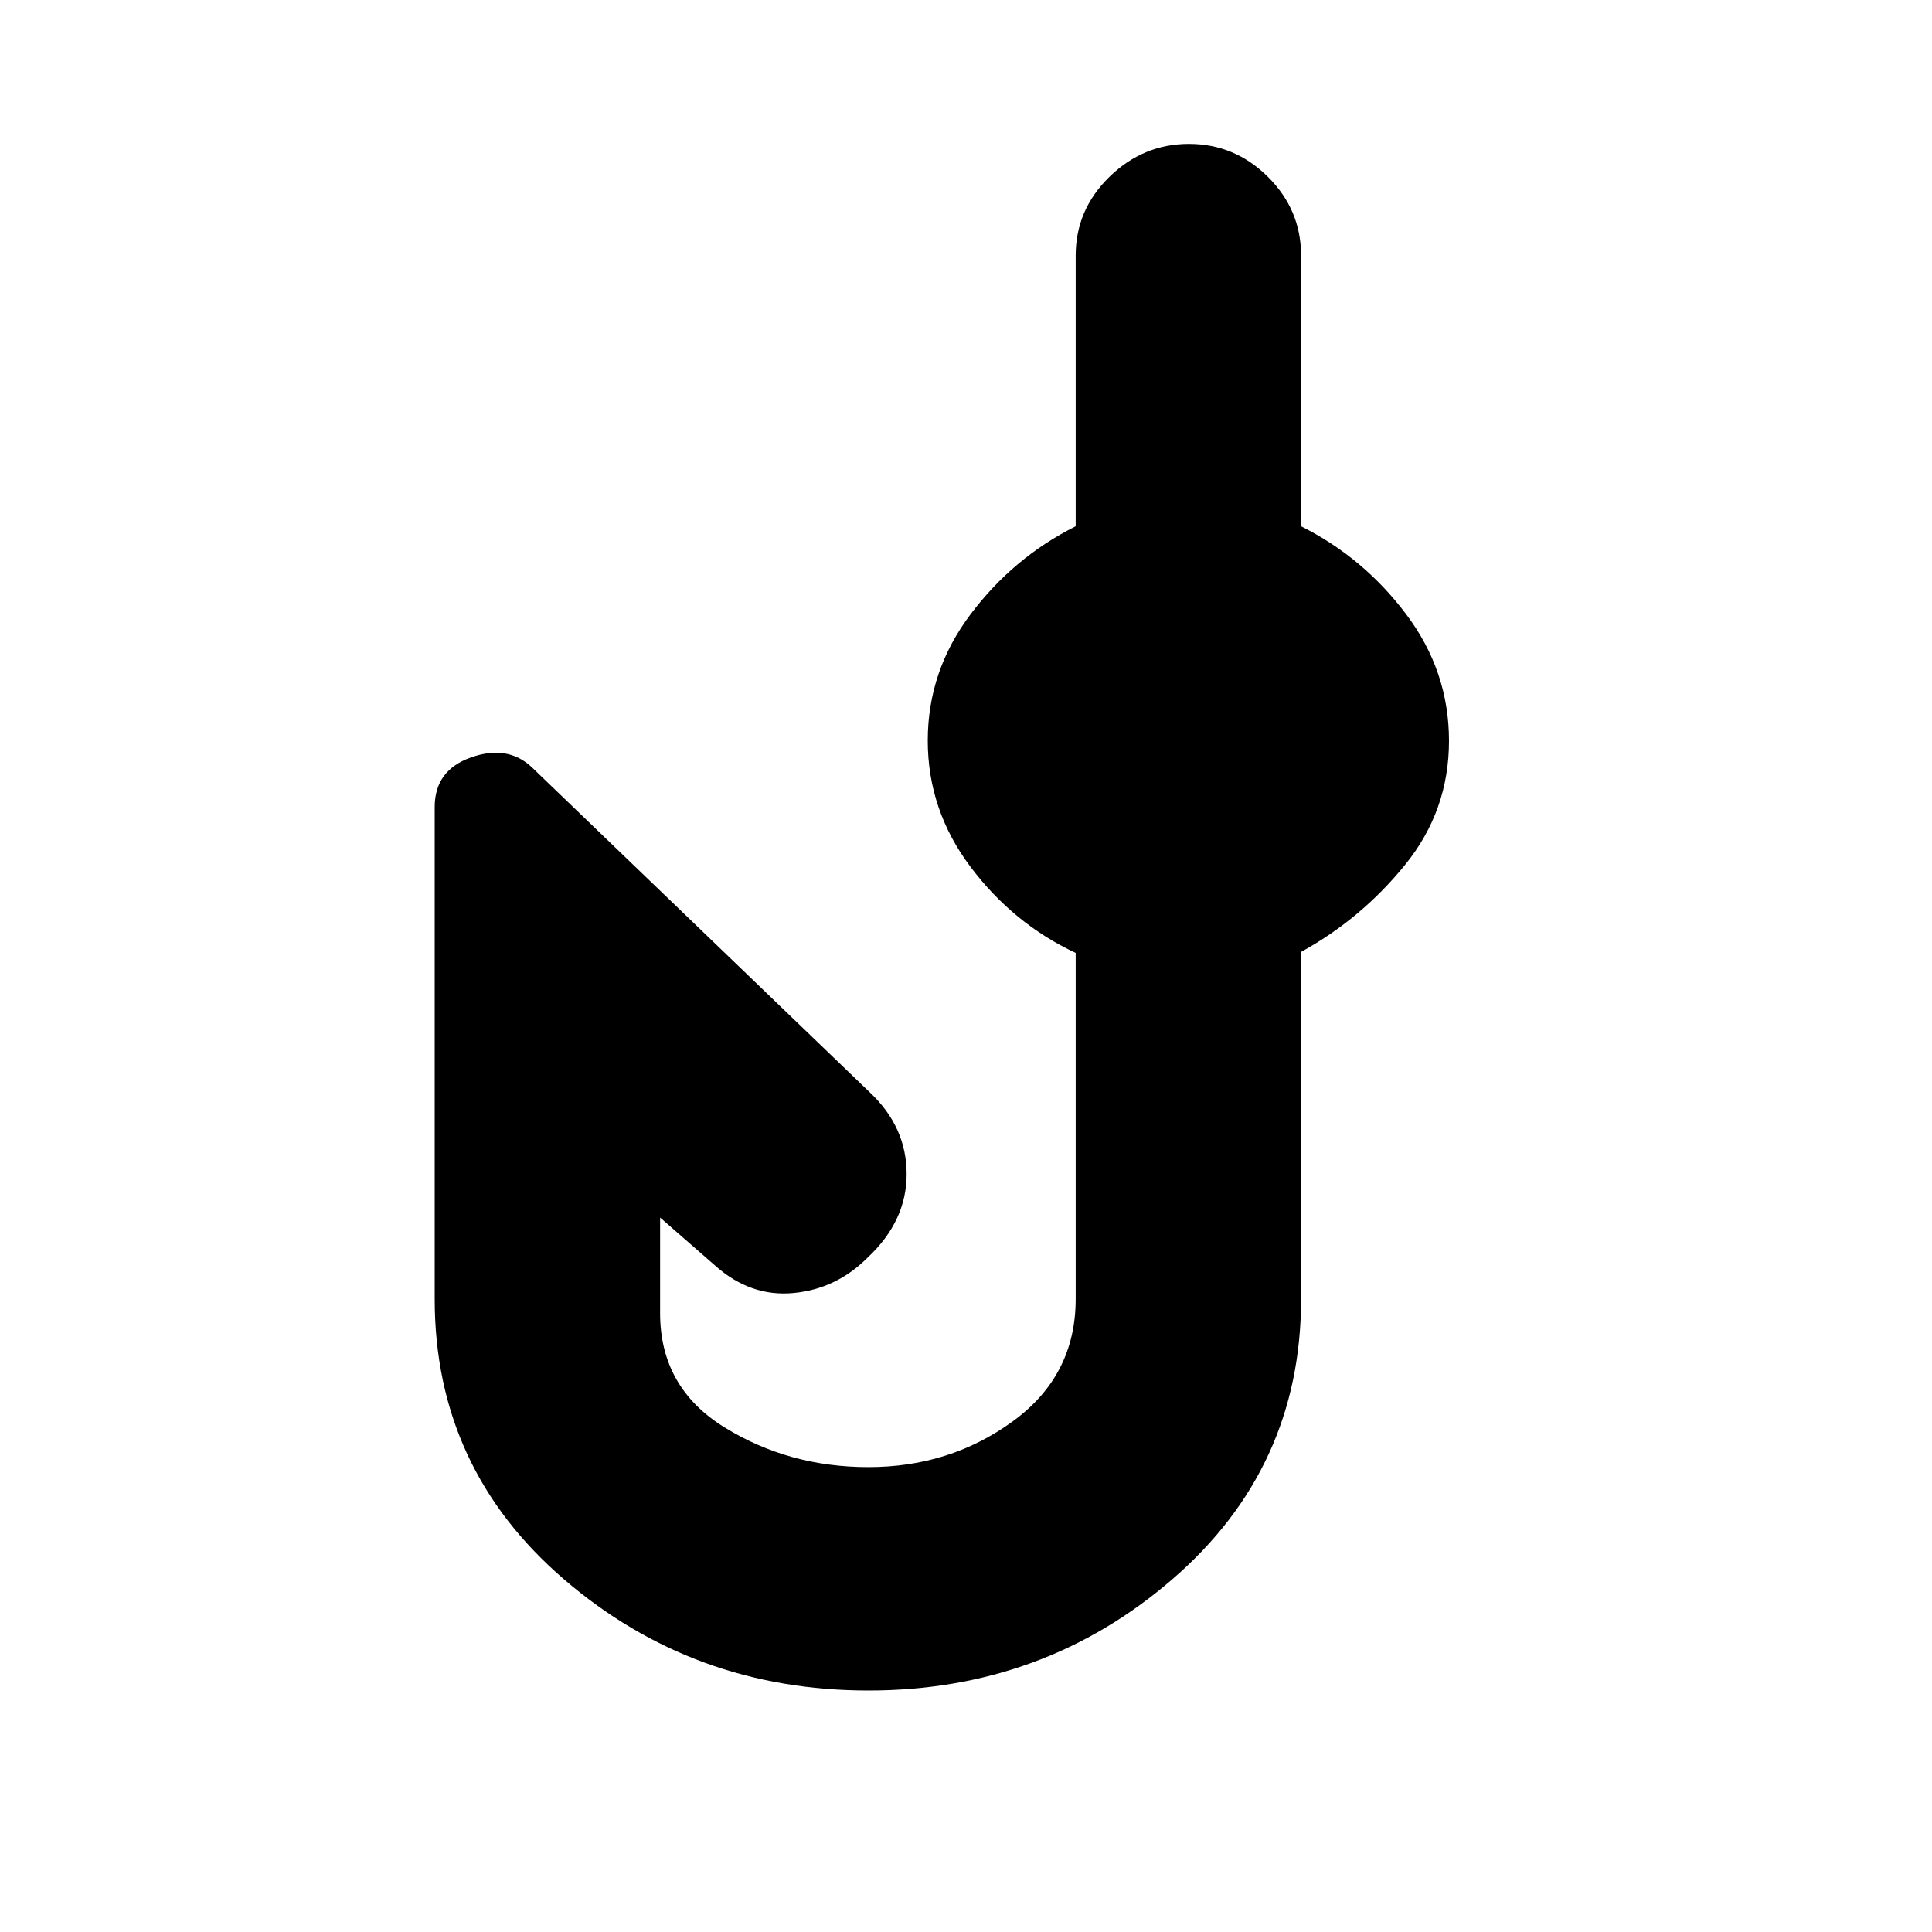<svg xmlns="http://www.w3.org/2000/svg" height="20" viewBox="0 -960 960 960" width="20"><path d="M431.5-120q-87 0-151.25-55.25T216-314.5V-559q0-18.25 18-24.63 18-6.37 30 4.63l168.22 161.8q18.28 17.2 18.28 40.62 0 23.41-19.5 41.58-15.5 15.5-36.75 17.5T355.5-331L328-355v47.5q0 37 32 56.75T431.5-231q40.5 0 71.75-22.75t31.25-60.75v-172q-31-14.5-52.25-42.75T461-592q0-34.5 21.25-62.75t52.25-43.75V-833q0-22.8 16.79-39.15 16.79-16.35 39.5-16.35T630-872.15q16.5 16.35 16.5 39.15v134.5q31 15.5 52.25 43.75T720-591.86q0 34.65-21.75 61.5Q676.5-503.5 646.5-487v172.5q0 84-64 139.25T431.5-120Z"/></svg>